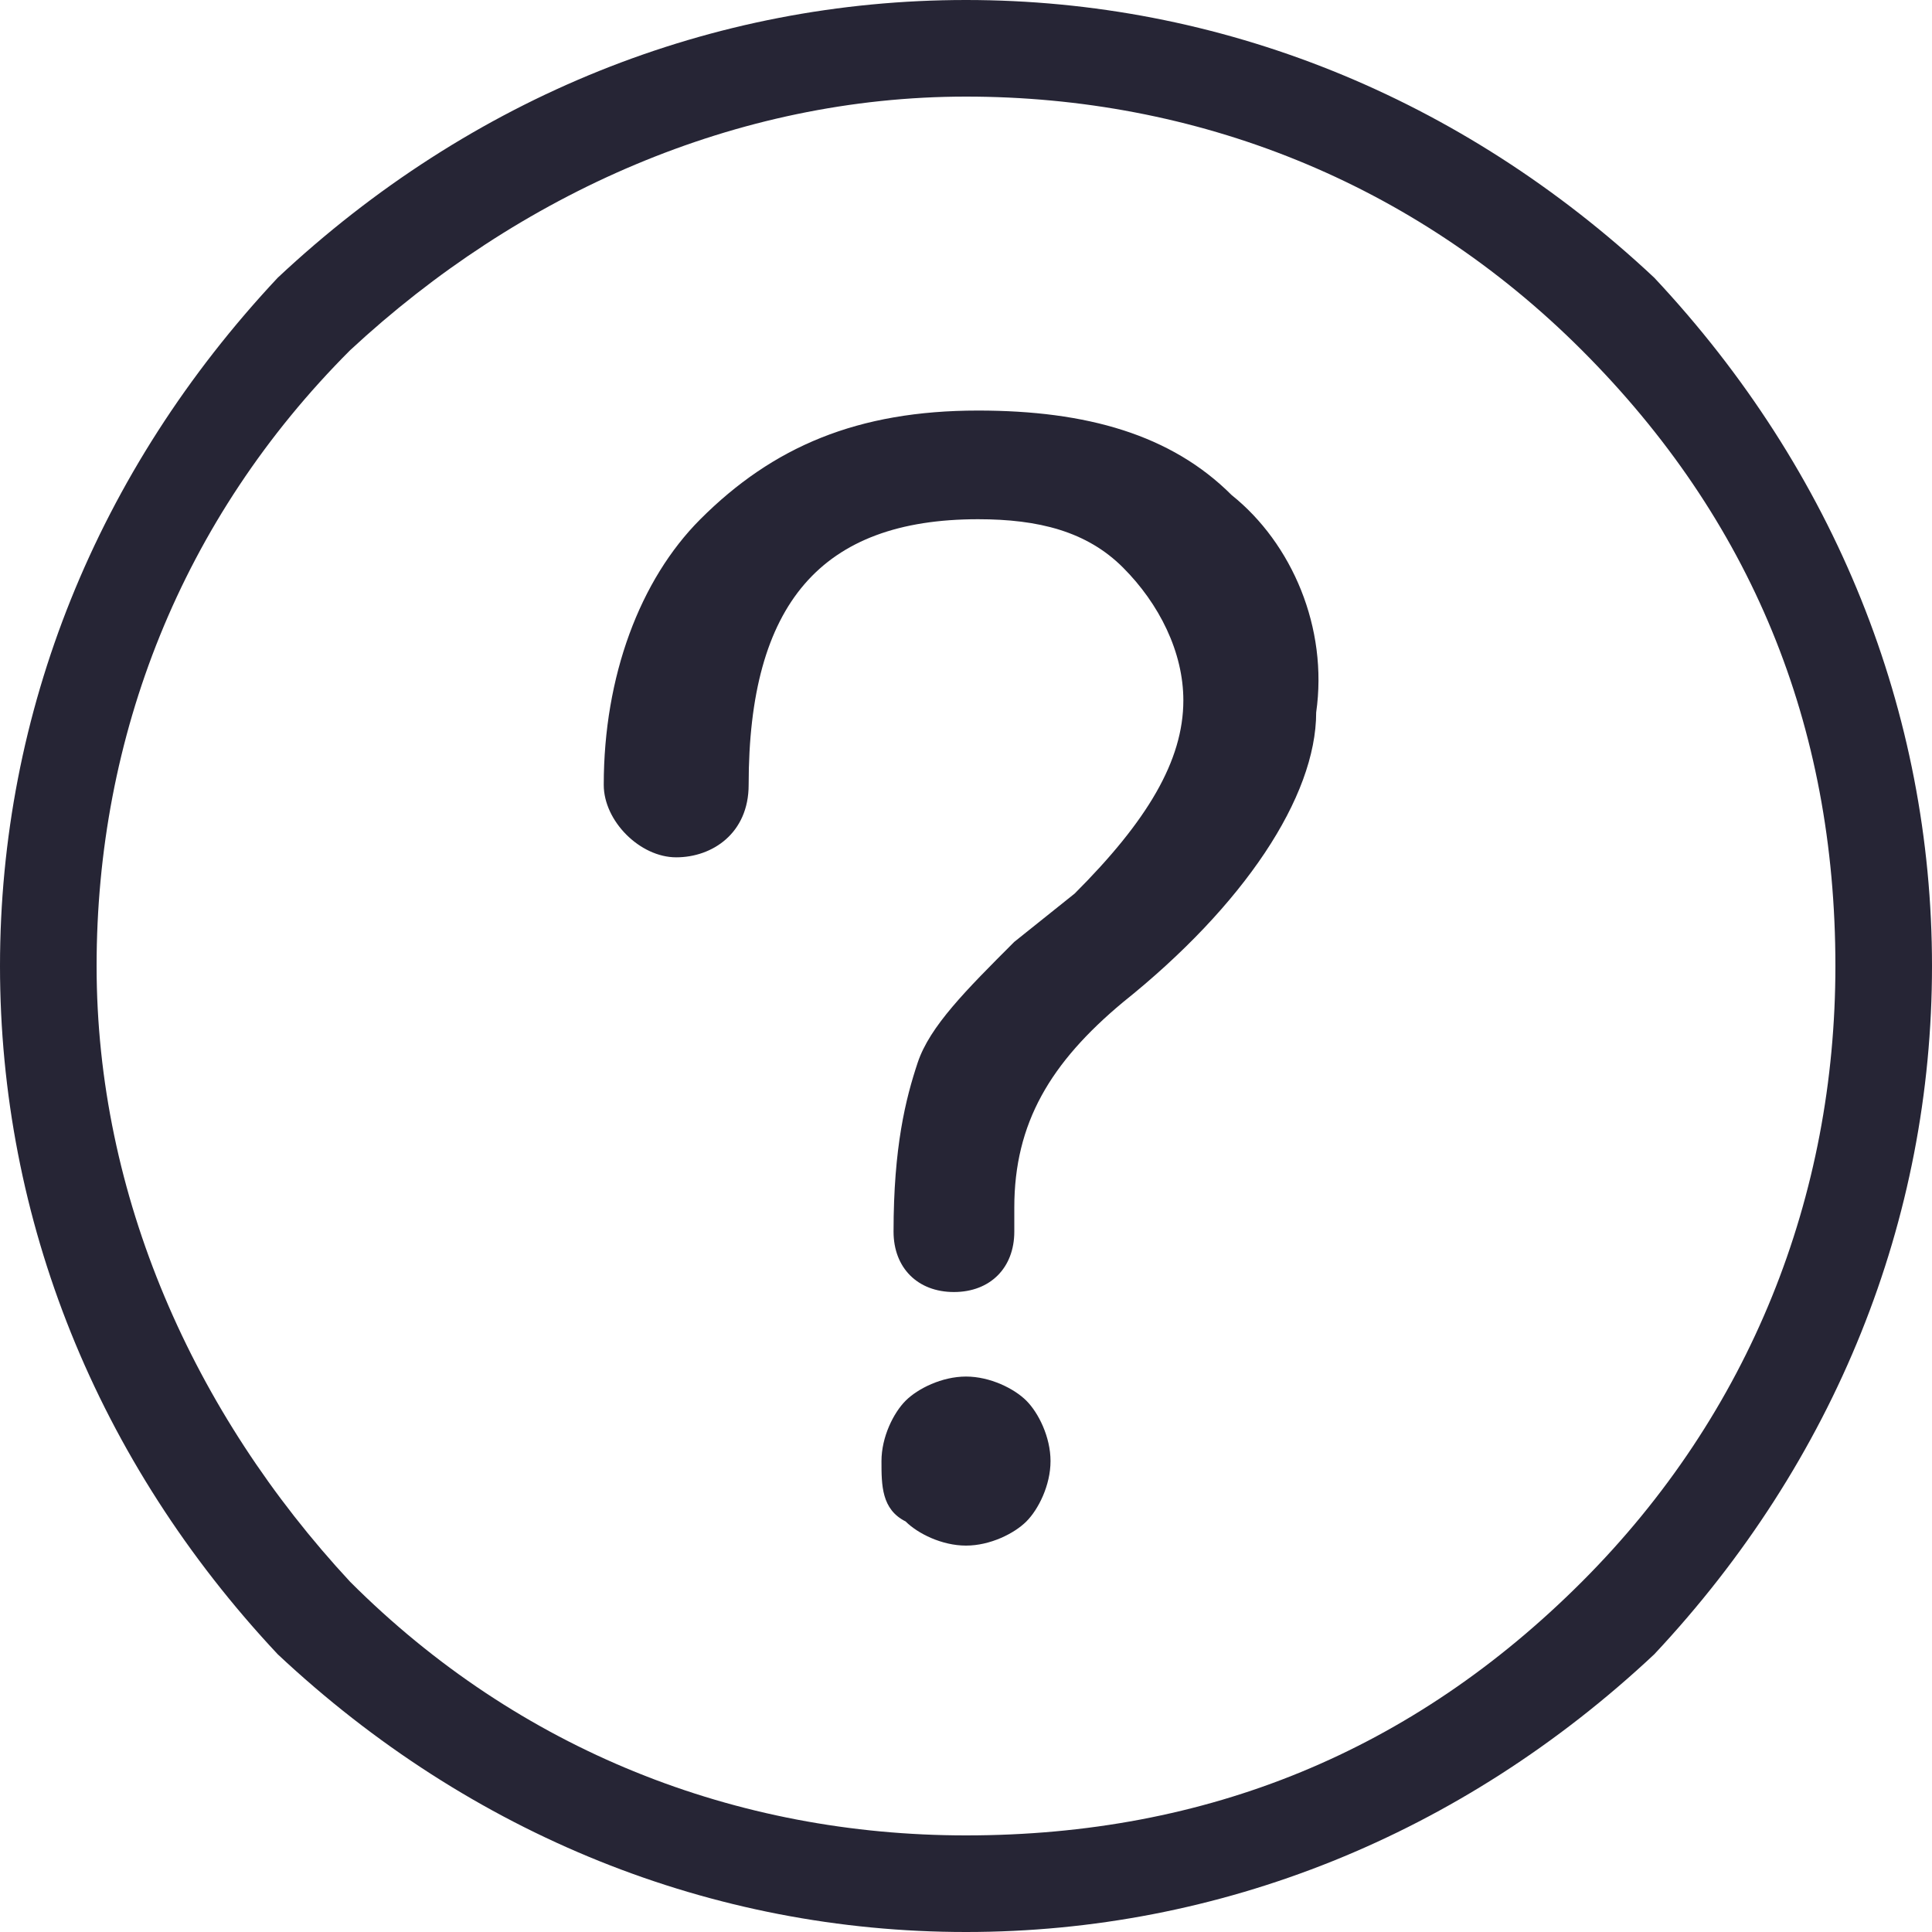 <?xml version="1.0" encoding="utf-8"?>
<!-- Generator: Adobe Illustrator 17.0.0, SVG Export Plug-In . SVG Version: 6.00 Build 0)  -->
<!DOCTYPE svg PUBLIC "-//W3C//DTD SVG 1.1//EN" "http://www.w3.org/Graphics/SVG/1.1/DTD/svg11.dtd">
<svg version="1.1" id="图层_1" xmlns="http://www.w3.org/2000/svg" xmlns:xlink="http://www.w3.org/1999/xlink" x="0px" y="0px"
	 width="16px" height="16px" viewBox="0 0 16 16" enable-background="new 0 0 16 16" xml:space="preserve">
<g>
	<path fill="#262535" d="M8,0.8c1.9,0,3.7,0.7,5.1,2.1c1.4,1.4,2.1,3.1,2.1,5.1c0,1.9-0.7,3.7-2.1,5.1c-1.4,1.4-3.1,2.1-5.1,2.1
		c-1.9,0-3.7-0.7-5.1-2.1C1.6,11.7,0.8,9.9,0.8,8c0-1.9,0.7-3.7,2.1-5.1C4.3,1.6,6.1,0.8,8,0.8 M8,0C5.9,0,3.9,0.8,2.3,2.3
		C0.8,3.9,0,5.9,0,8c0,2.1,0.8,4.1,2.3,5.7C3.9,15.2,5.9,16,8,16c2.1,0,4.1-0.8,5.7-2.3C15.2,12.1,16,10.1,16,8
		c0-2.1-0.8-4.1-2.3-5.7C12.1,0.8,10.1,0,8,0L8,0L8,0z M10.2,4.1C9.7,3.6,9,3.4,8.1,3.4c-1,0-1.7,0.3-2.3,0.9C5.3,4.8,5,5.6,5,6.5h0
		c0,0.3,0.3,0.6,0.6,0.6c0.3,0,0.6-0.2,0.6-0.6h0c0,0,0,0,0,0c0,0,0,0,0,0c0,0,0,0,0,0c0-1.5,0.6-2.2,1.9-2.2c0.5,0,0.9,0.1,1.2,0.4
		C9.6,5,9.8,5.4,9.8,5.8c0,0.5-0.3,1-0.9,1.6L8.4,7.8C8,8.2,7.7,8.5,7.6,8.8c-0.1,0.3-0.2,0.7-0.2,1.4l0,0c0,0,0,0,0,0
		c0,0.3,0.2,0.5,0.5,0.5c0.3,0,0.5-0.2,0.5-0.5l0,0l0-0.2c0-0.7,0.3-1.2,0.9-1.7c1-0.8,1.6-1.7,1.6-2.4C11,5.2,10.7,4.5,10.2,4.1
		L10.2,4.1z M7.3,12.1c0-0.2,0.1-0.4,0.2-0.5c0.1-0.1,0.3-0.2,0.5-0.2s0.4,0.1,0.5,0.2c0.1,0.1,0.2,0.3,0.2,0.5
		c0,0.2-0.1,0.4-0.2,0.5c-0.1,0.1-0.3,0.2-0.5,0.2s-0.4-0.1-0.5-0.2C7.3,12.5,7.3,12.3,7.3,12.1L7.3,12.1z M7.3,12.1"/>
</g>
</svg>
